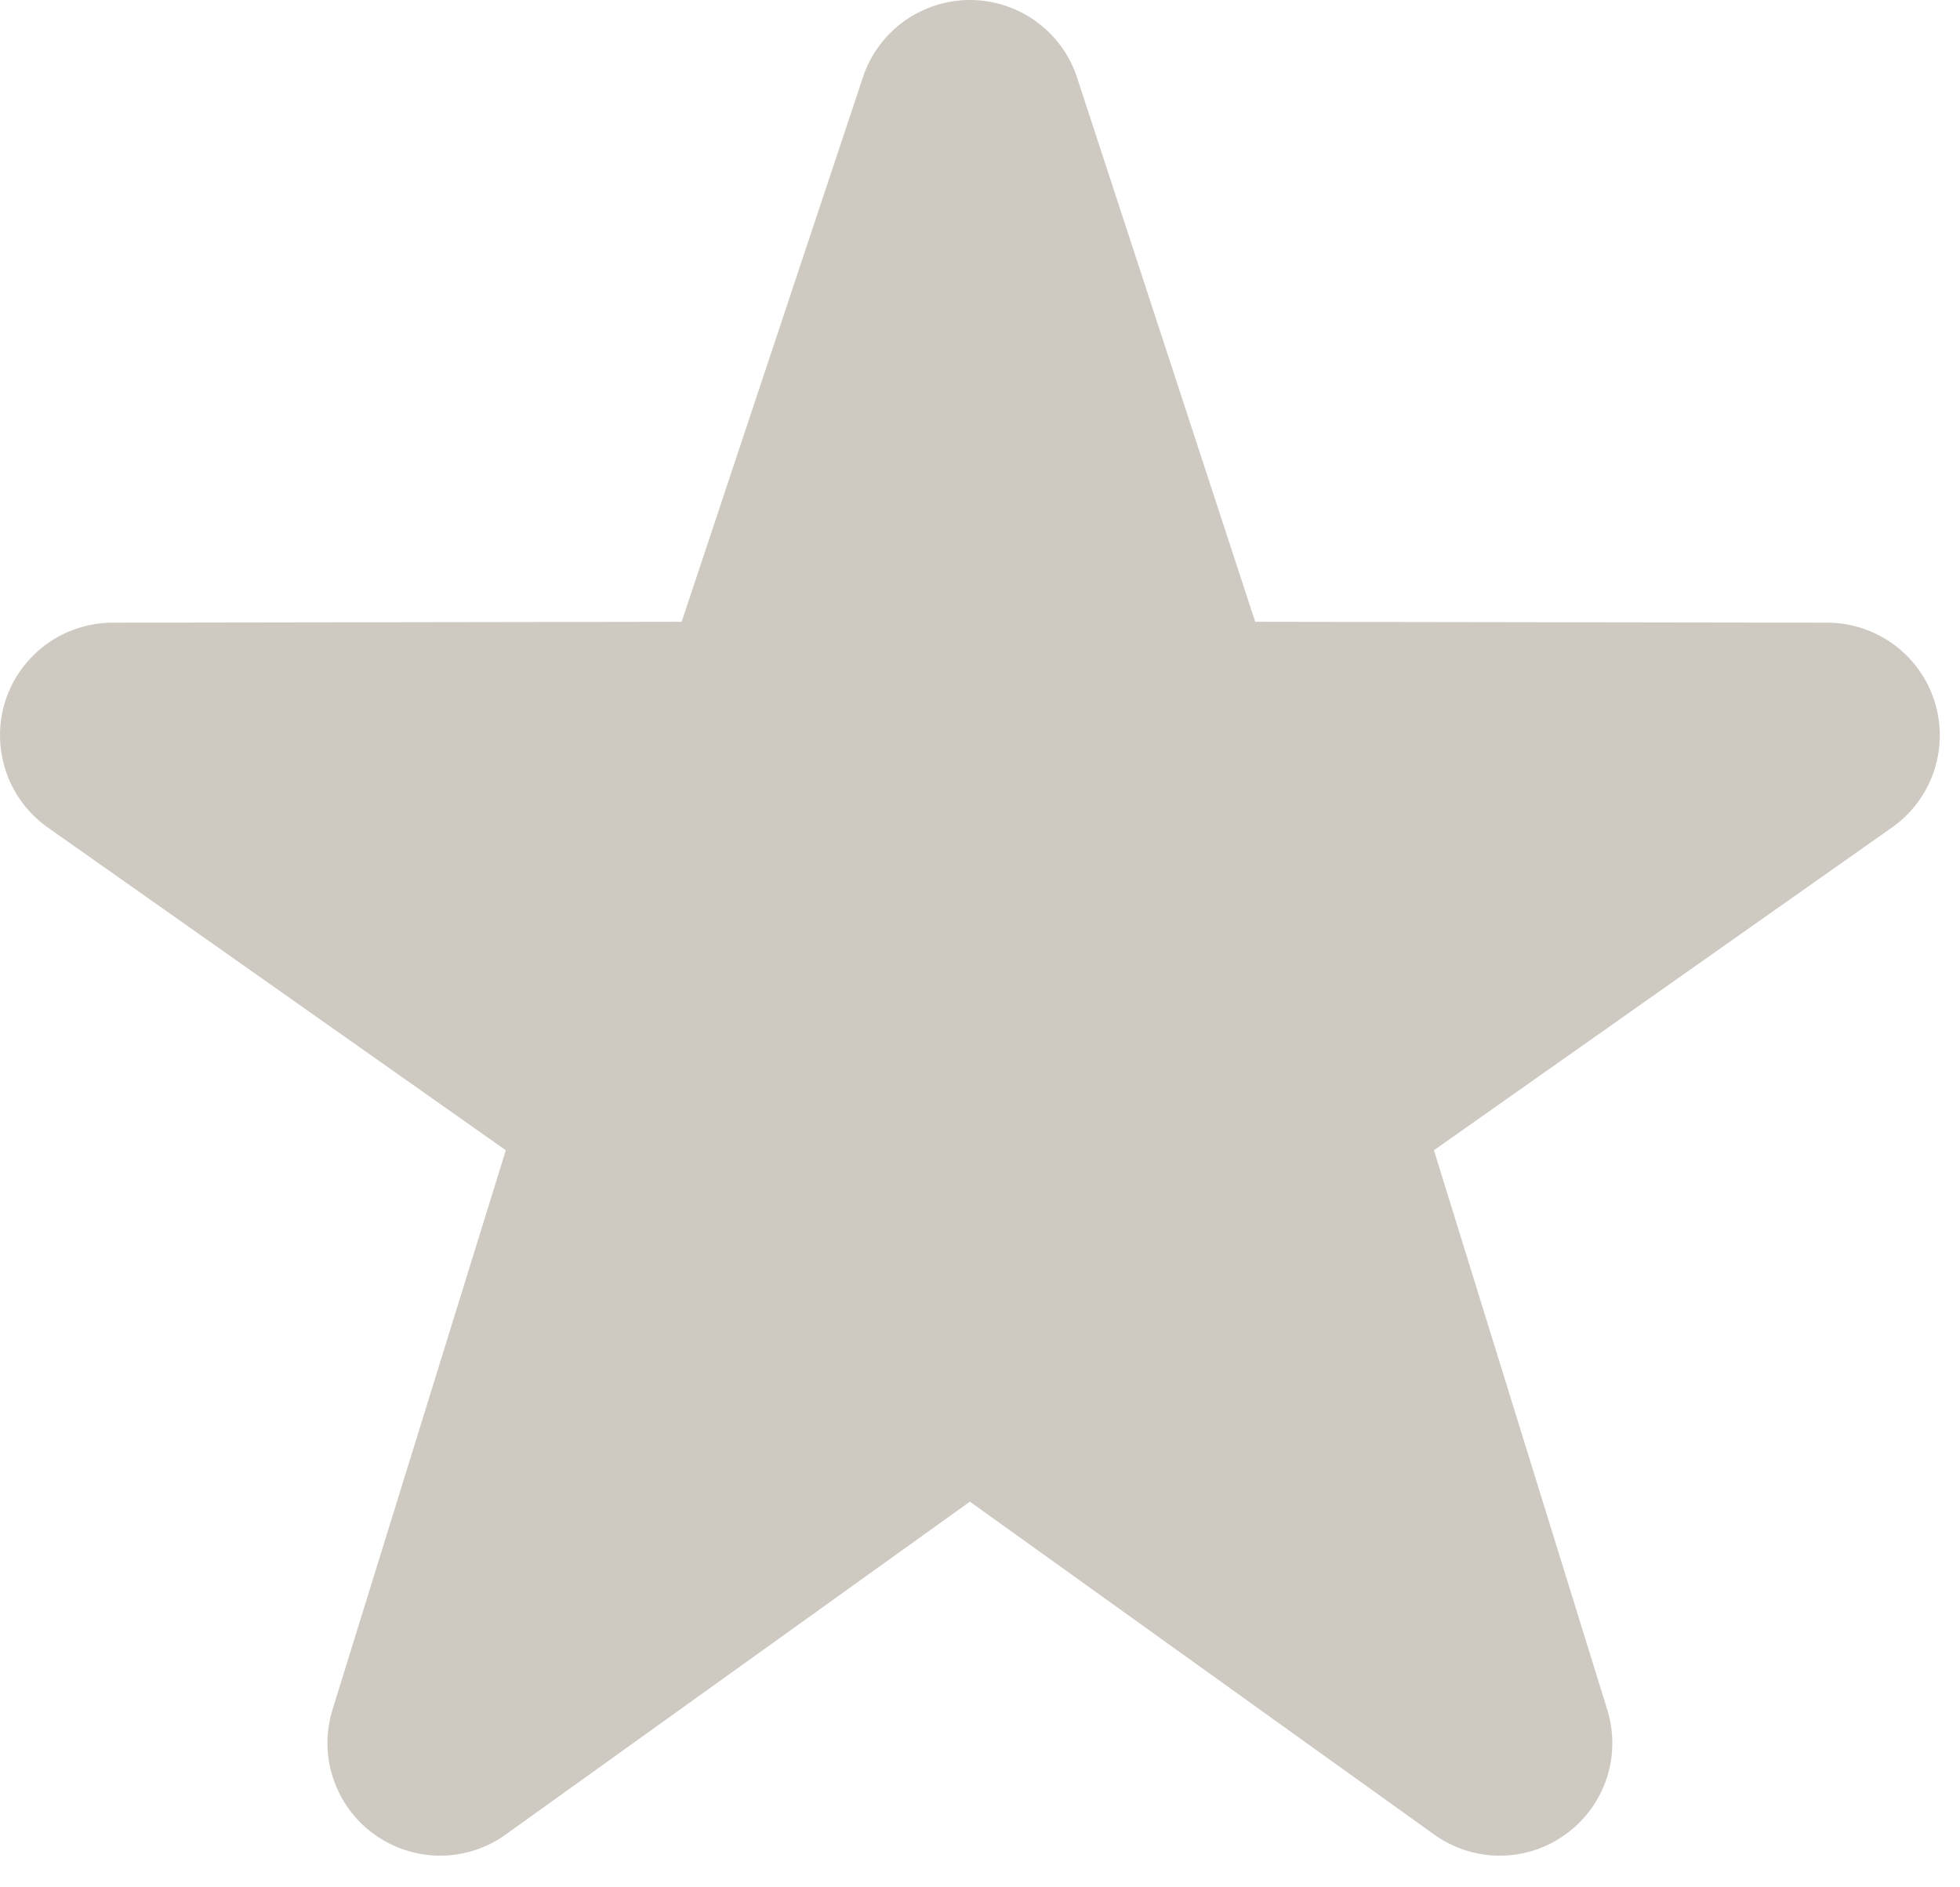 <svg width="27" height="26" viewBox="0 0 27 26" fill="none" xmlns="http://www.w3.org/2000/svg">
<path d="M20.66 25.564C20.342 25.564 20.026 25.466 19.755 25.272L13.361 20.687L6.967 25.272C6.703 25.463 6.384 25.565 6.058 25.564C5.732 25.562 5.414 25.458 5.15 25.266C4.887 25.075 4.69 24.805 4.588 24.495C4.486 24.186 4.485 23.852 4.584 23.541L6.968 15.846L0.632 11.381C0.37 11.187 0.174 10.916 0.075 10.605C-0.025 10.294 -0.025 9.96 0.076 9.649C0.177 9.34 0.373 9.07 0.636 8.877C0.899 8.685 1.216 8.581 1.542 8.578L9.39 8.566L11.888 1.062C11.991 0.752 12.189 0.484 12.453 0.293C12.718 0.103 13.035 0 13.361 0C13.687 0 14.005 0.103 14.269 0.293C14.534 0.484 14.732 0.752 14.835 1.062L17.291 8.566L25.178 8.578C25.504 8.58 25.822 8.685 26.085 8.877C26.349 9.07 26.545 9.34 26.646 9.651C26.746 9.961 26.747 10.295 26.647 10.606C26.547 10.916 26.352 11.188 26.089 11.381L19.753 15.846L22.137 23.541C22.236 23.852 22.235 24.186 22.134 24.495C22.032 24.805 21.835 25.075 21.572 25.266C21.307 25.46 20.988 25.564 20.66 25.564Z" fill="#CEC9C1"/>
</svg>
